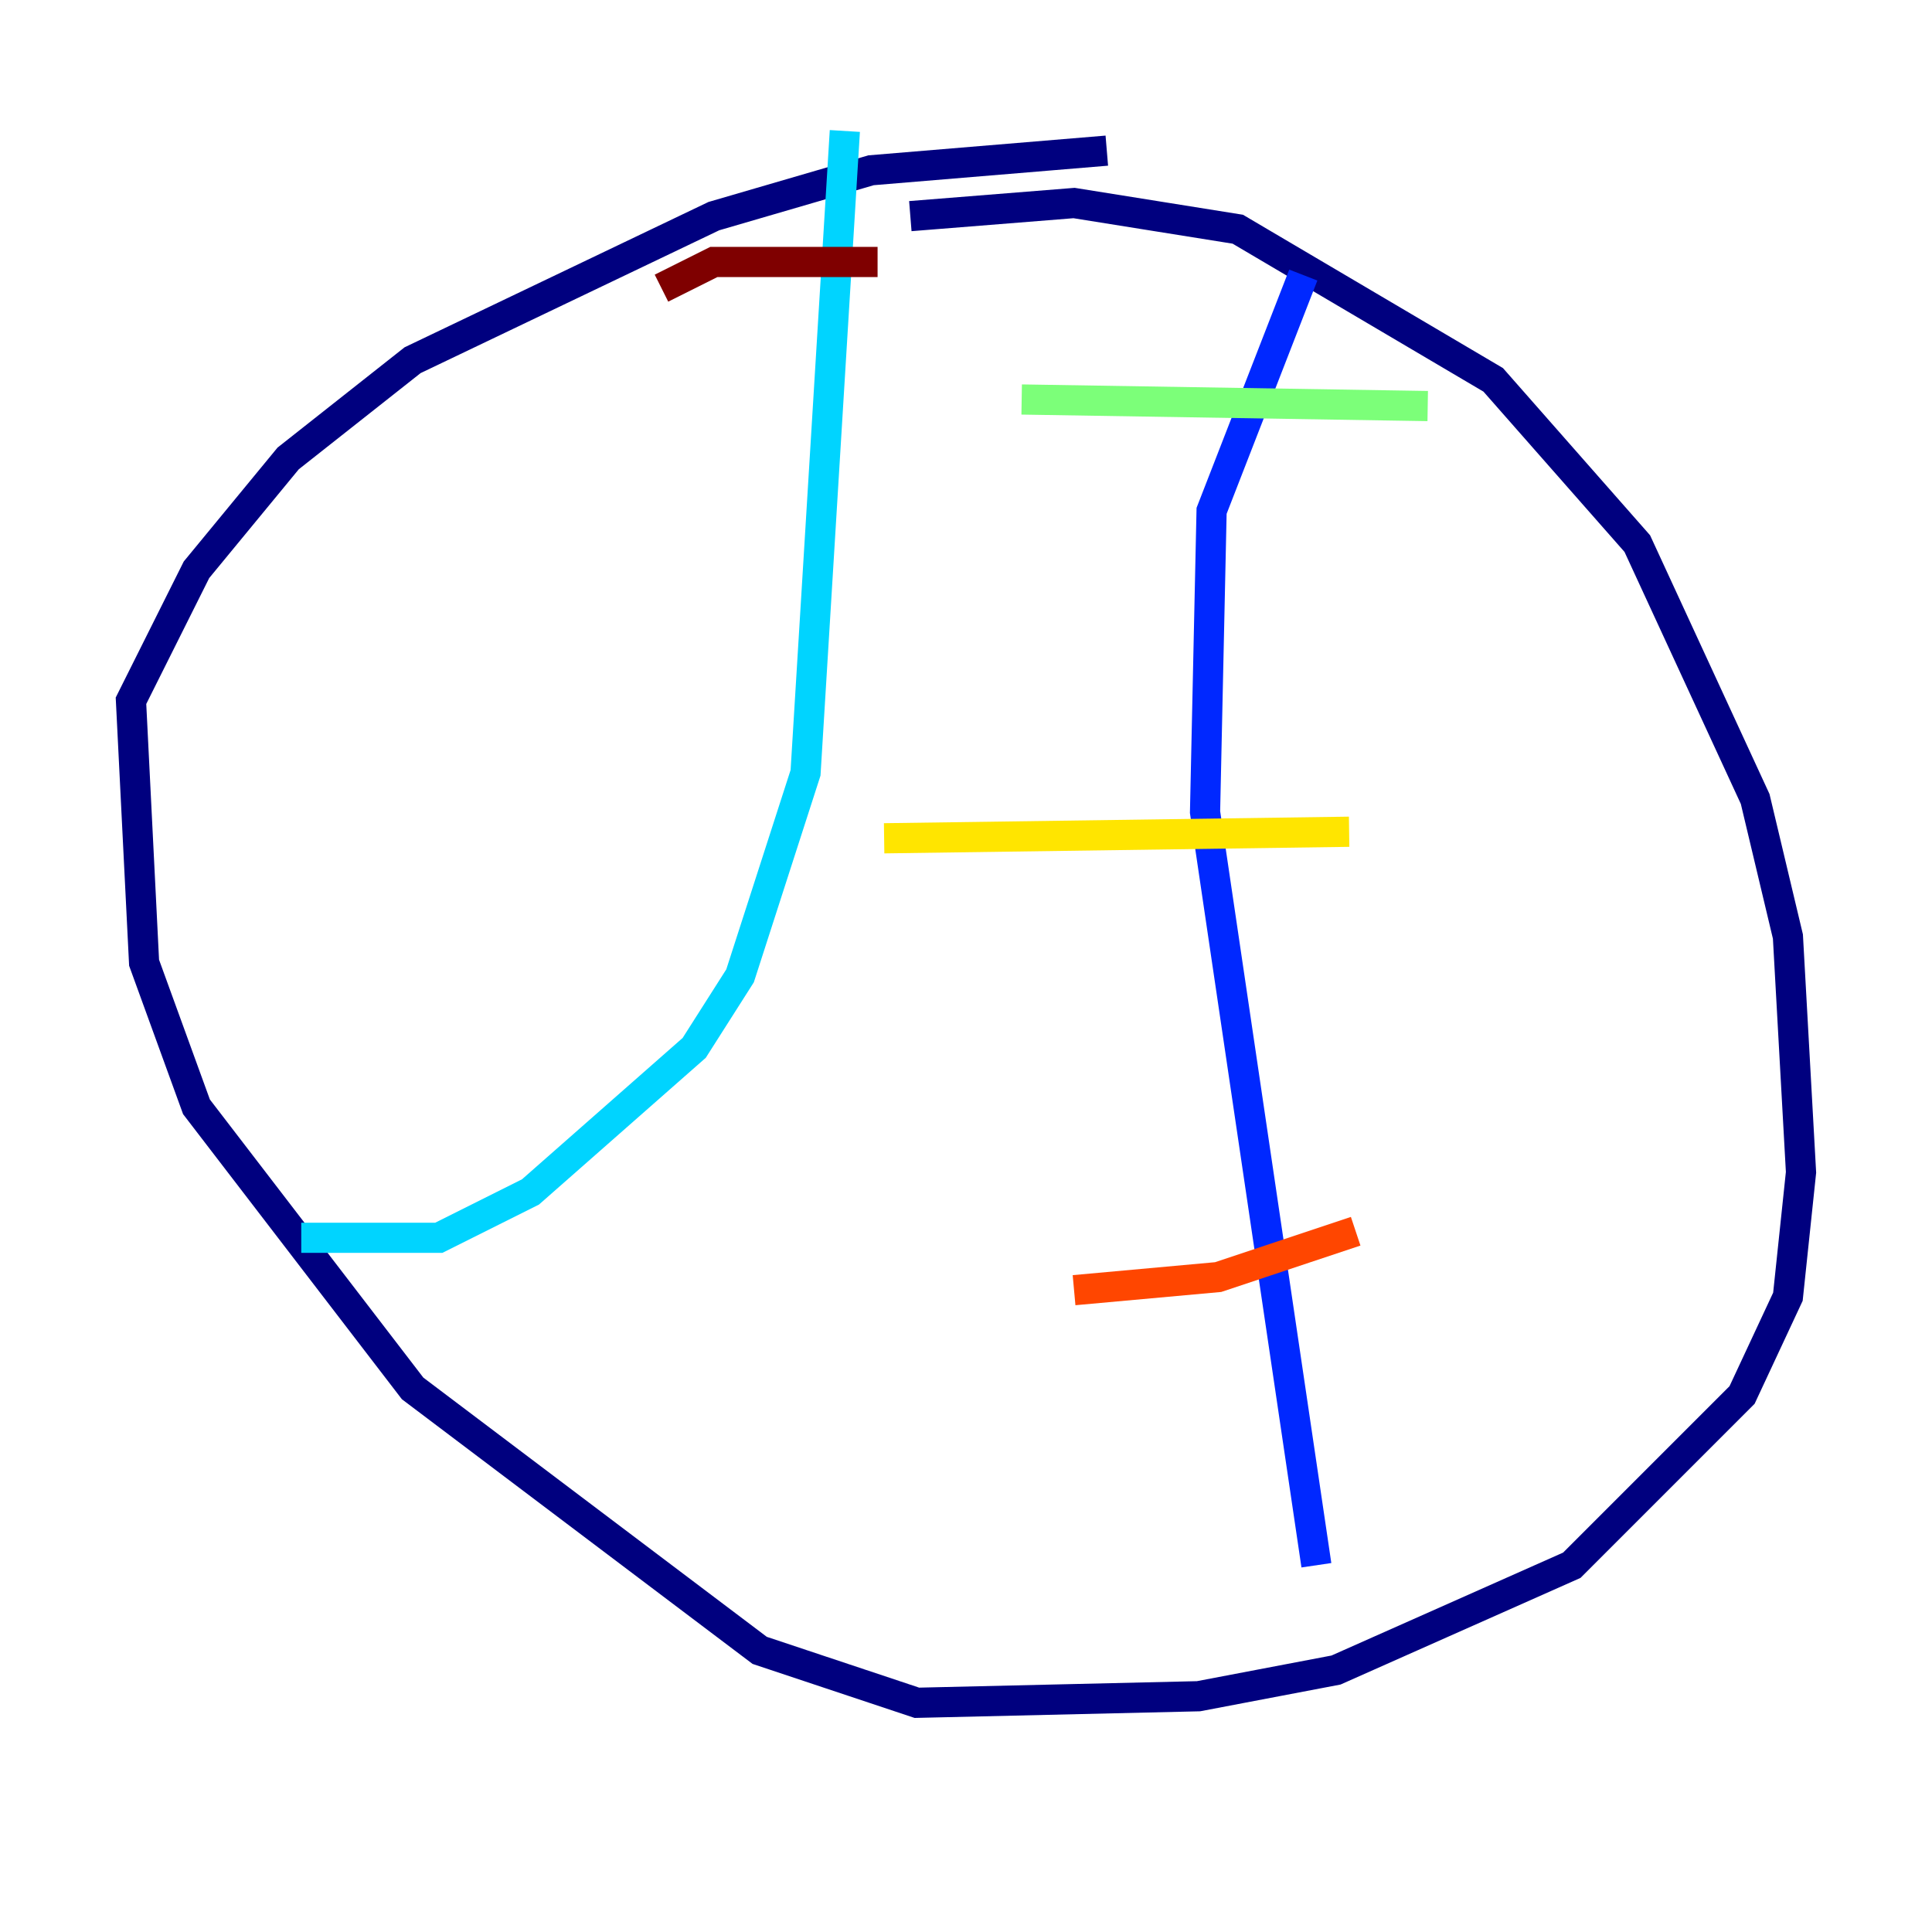 <?xml version="1.0" encoding="utf-8" ?>
<svg baseProfile="tiny" height="128" version="1.2" viewBox="0,0,128,128" width="128" xmlns="http://www.w3.org/2000/svg" xmlns:ev="http://www.w3.org/2001/xml-events" xmlns:xlink="http://www.w3.org/1999/xlink"><defs /><polyline fill="none" points="60.312,14.319 71.159,13.451 82.007,15.186 98.929,25.166 108.475,36.014 116.285,52.936 118.454,62.047 119.322,77.668 118.454,85.912 115.417,92.42 104.136,103.702 88.515,110.644 79.403,112.38 60.746,112.814 50.332,109.342 27.336,91.986 13.017,73.329 9.546,63.783 8.678,46.427 13.017,37.749 19.091,30.373 27.336,23.864 47.295,14.319 57.709,11.281 73.329,9.98" stroke="#00007f" stroke-width="2" /><polyline fill="none" points="87.214,103.702 79.837,53.803 80.271,33.844 86.346,18.224" stroke="#0028ff" stroke-width="2" /><polyline fill="none" points="19.959,82.007 29.071,82.007 35.146,78.969 45.993,69.424 49.031,64.651 53.37,51.2 55.973,8.678" stroke="#00d4ff" stroke-width="2" /><polyline fill="none" points="94.59,26.902 67.688,26.468" stroke="#7cff79" stroke-width="2" /><polyline fill="none" points="89.383,55.105 58.576,55.539" stroke="#ffe500" stroke-width="2" /><polyline fill="none" points="89.817,81.573 80.705,84.61 71.159,85.478" stroke="#ff4600" stroke-width="2" /><polyline fill="none" points="43.824,19.091 47.295,17.356 58.142,17.356" stroke="#7f0000" stroke-width="2" /></svg>